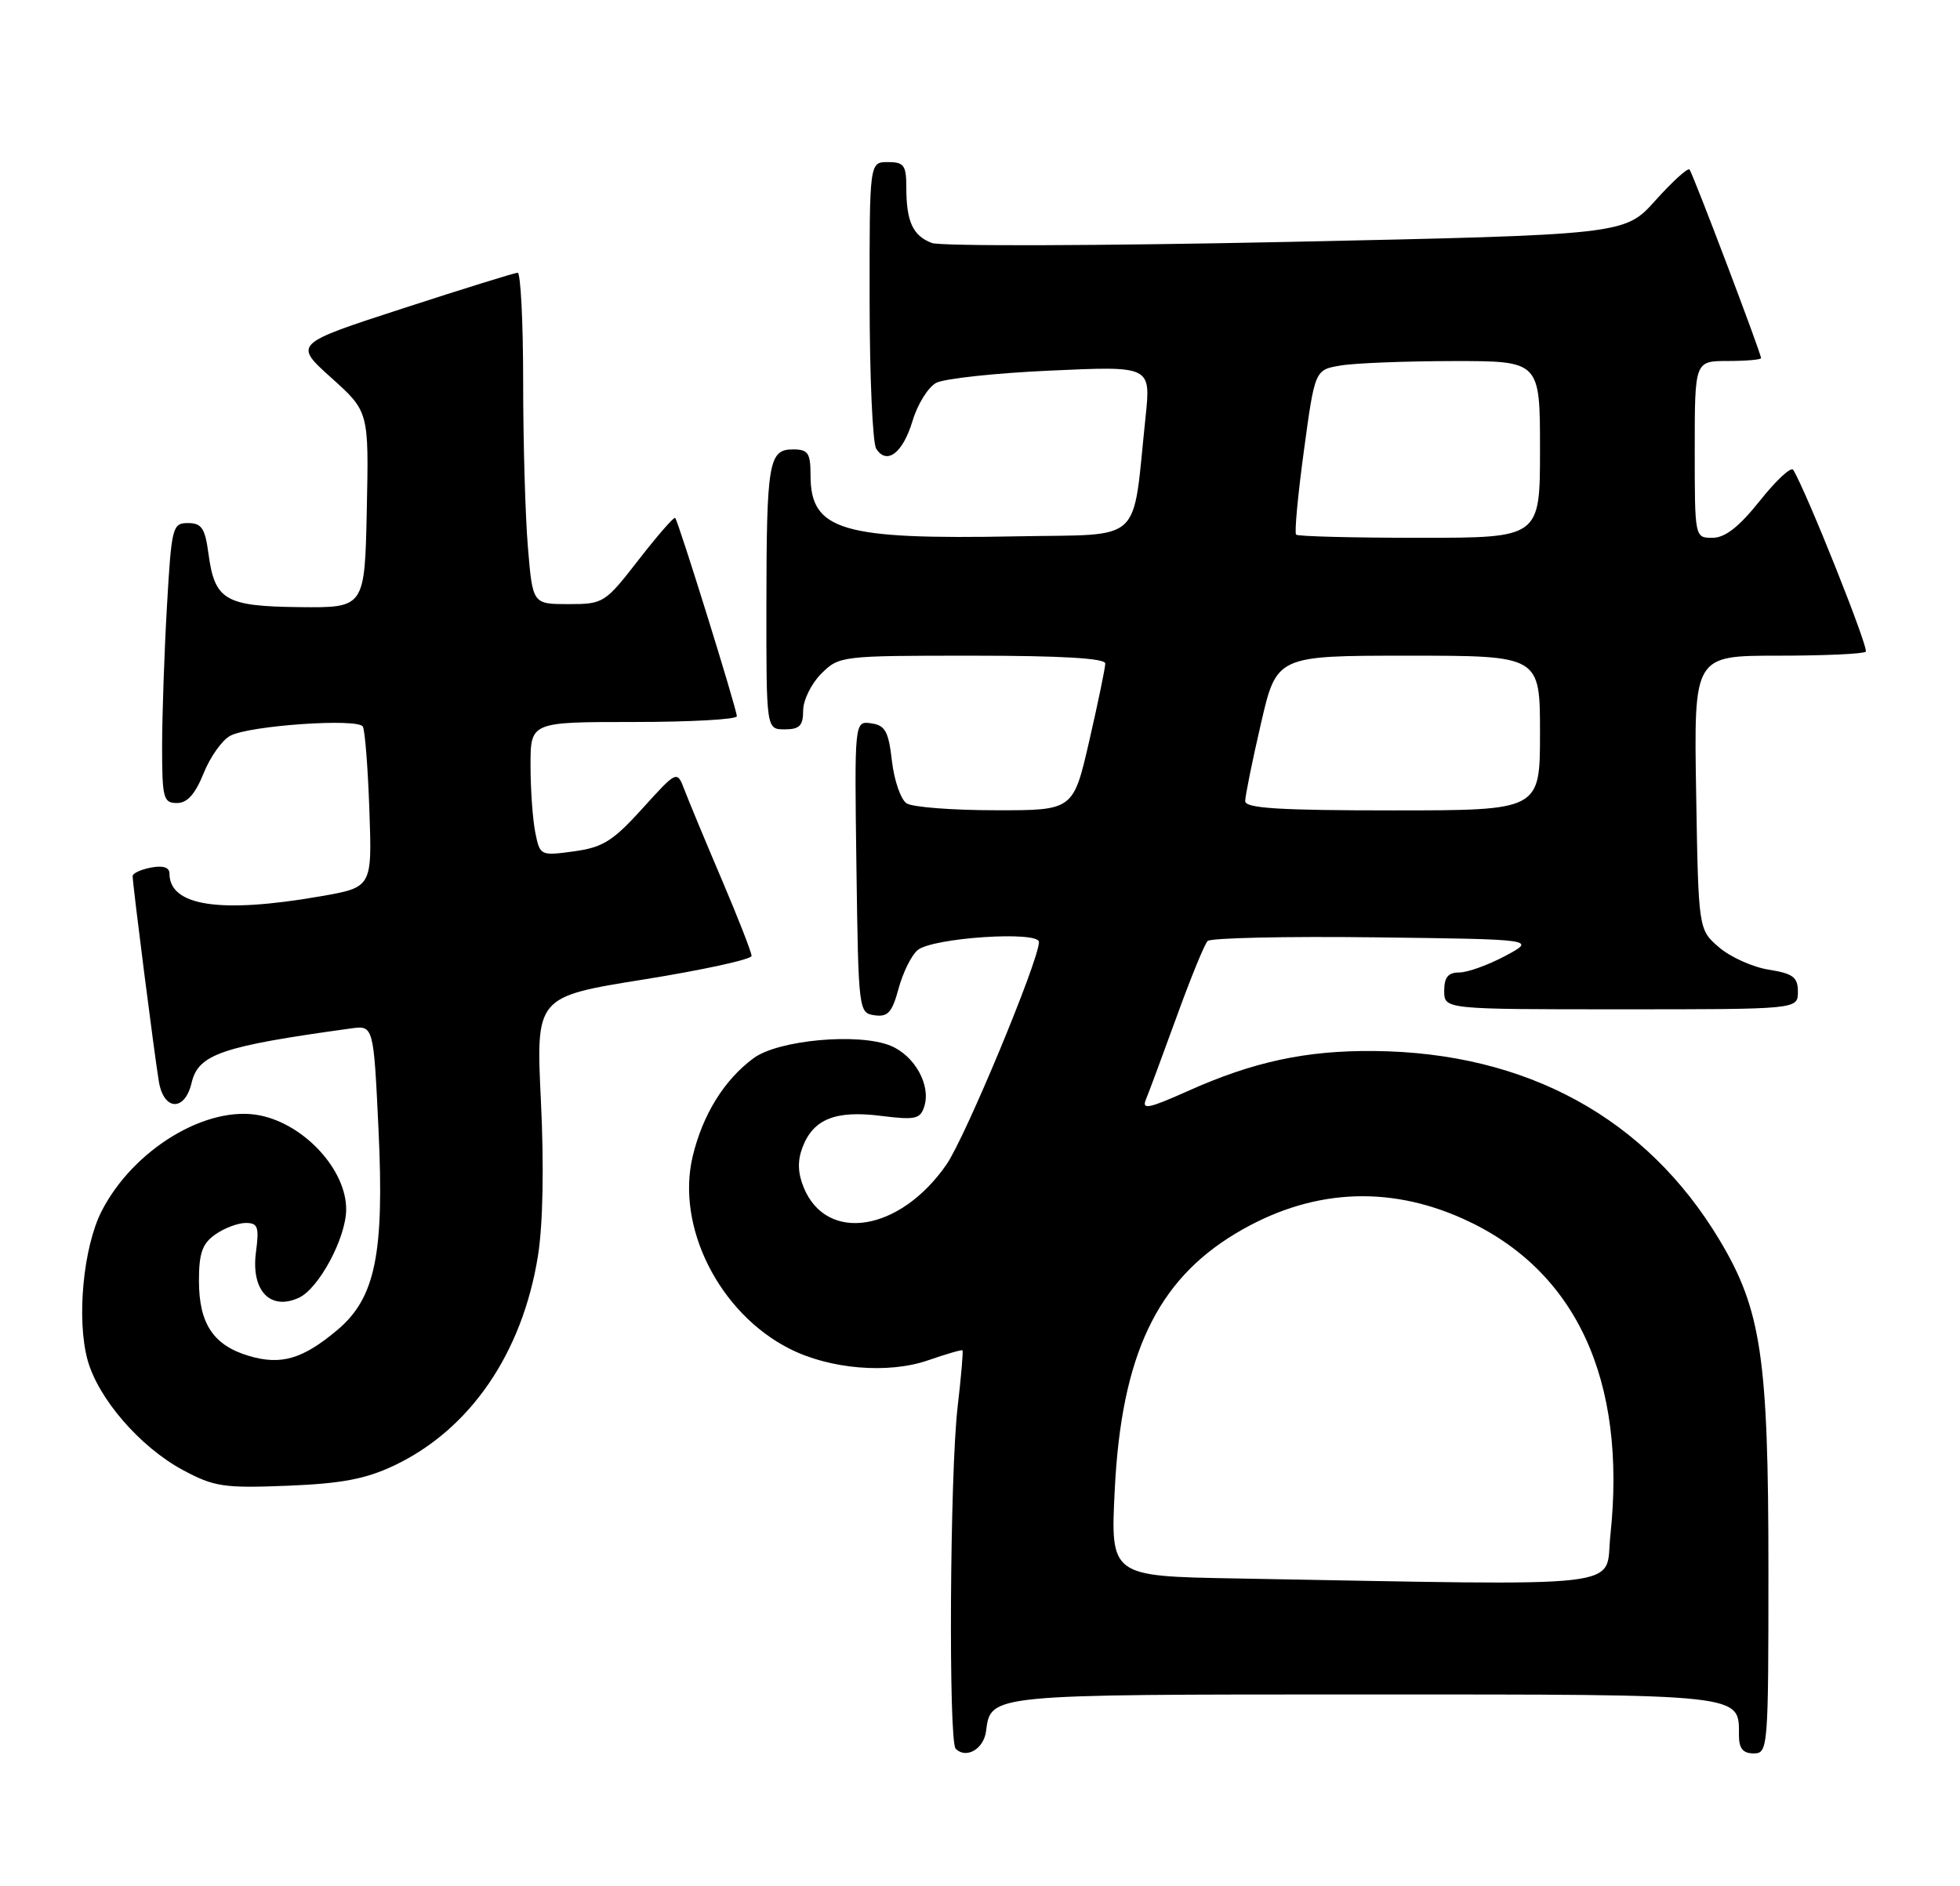 <?xml version="1.0" encoding="UTF-8" standalone="no"?>
<!DOCTYPE svg PUBLIC "-//W3C//DTD SVG 1.1//EN" "http://www.w3.org/Graphics/SVG/1.1/DTD/svg11.dtd" >
<svg xmlns="http://www.w3.org/2000/svg" xmlns:xlink="http://www.w3.org/1999/xlink" version="1.1" viewBox="0 0 266 256">
 <g >
 <path fill="currentColor"
d=" M 133.82 234.99 C 134.47 229.96 134.07 230.00 185.12 230.00 C 237.11 230.00 236.00 229.88 236.00 235.57 C 236.00 237.33 236.55 238.00 238.00 238.00 C 239.95 238.00 240.00 237.33 240.00 212.95 C 240.00 184.29 239.03 177.78 233.38 168.34 C 223.45 151.76 207.20 142.86 186.50 142.66 C 177.24 142.57 170.08 144.11 161.15 148.12 C 155.87 150.48 154.92 150.67 155.52 149.23 C 155.92 148.28 157.79 143.22 159.69 138.00 C 161.58 132.78 163.47 128.15 163.89 127.73 C 164.30 127.31 174.51 127.08 186.57 127.23 C 208.50 127.50 208.50 127.50 204.29 129.75 C 201.97 130.99 199.16 132.00 198.04 132.00 C 196.53 132.00 196.00 132.65 196.00 134.50 C 196.00 137.00 196.00 137.00 220.00 137.00 C 244.00 137.00 244.00 137.00 244.00 134.63 C 244.00 132.64 243.36 132.15 240.05 131.62 C 237.88 131.28 234.84 129.91 233.30 128.59 C 230.50 126.18 230.50 126.18 230.19 107.59 C 229.88 89.00 229.88 89.00 241.27 89.00 C 247.54 89.00 252.91 88.76 253.21 88.46 C 253.66 88.01 245.12 66.62 243.36 63.77 C 243.08 63.31 241.04 65.20 238.84 67.97 C 236.01 71.52 234.12 73.00 232.41 73.00 C 230.00 73.00 230.00 73.00 230.00 61.00 C 230.00 49.00 230.00 49.00 234.50 49.00 C 236.97 49.00 239.00 48.82 239.00 48.61 C 239.00 47.94 229.74 23.52 229.29 23.01 C 229.05 22.75 226.98 24.63 224.68 27.19 C 220.50 31.86 220.50 31.86 174.57 32.84 C 149.31 33.37 127.66 33.44 126.46 32.98 C 123.88 32.00 123.00 30.08 123.00 25.42 C 123.00 22.44 122.68 22.00 120.50 22.00 C 118.00 22.00 118.00 22.00 118.02 40.75 C 118.02 51.06 118.43 60.13 118.91 60.90 C 120.35 63.17 122.53 61.50 123.85 57.12 C 124.52 54.87 125.96 52.56 127.05 51.97 C 128.14 51.39 135.15 50.63 142.61 50.30 C 156.19 49.68 156.19 49.68 155.47 56.59 C 153.62 74.15 155.44 72.46 137.99 72.80 C 114.19 73.26 110.00 72.02 110.00 64.50 C 110.00 61.48 109.67 61.00 107.62 61.00 C 104.32 61.00 104.03 62.72 104.01 82.25 C 104.00 99.00 104.00 99.00 106.50 99.00 C 108.51 99.00 109.00 98.50 109.00 96.45 C 109.00 95.05 110.10 92.80 111.45 91.45 C 113.88 89.03 114.13 89.00 131.95 89.00 C 144.02 89.00 150.00 89.35 150.00 90.06 C 150.00 90.65 149.02 95.37 147.83 100.56 C 145.66 110.00 145.66 110.00 135.08 109.98 C 129.26 109.98 123.85 109.56 123.05 109.05 C 122.26 108.55 121.36 105.97 121.05 103.32 C 120.59 99.27 120.14 98.45 118.23 98.18 C 115.96 97.86 115.96 97.86 116.23 117.68 C 116.50 137.23 116.53 137.50 118.69 137.81 C 120.50 138.07 121.08 137.42 121.95 134.18 C 122.54 132.01 123.70 129.66 124.54 128.96 C 126.57 127.28 141.00 126.32 141.00 127.87 C 141.00 130.34 131.01 154.37 128.45 158.07 C 122.15 167.16 112.22 168.78 109.09 161.22 C 108.27 159.23 108.21 157.58 108.91 155.74 C 110.37 151.90 113.37 150.69 119.53 151.46 C 124.22 152.05 124.90 151.90 125.44 150.18 C 126.36 147.30 124.14 143.30 120.88 141.95 C 116.56 140.16 105.62 141.15 102.26 143.64 C 98.28 146.59 95.37 151.28 94.01 156.95 C 91.72 166.50 97.59 178.20 107.11 183.05 C 112.58 185.85 120.56 186.52 125.96 184.64 C 128.41 183.79 130.51 183.18 130.62 183.29 C 130.74 183.41 130.44 186.88 129.96 191.00 C 128.91 200.02 128.71 236.38 129.70 237.37 C 131.12 238.79 133.51 237.41 133.82 234.99 Z  M 53.50 198.92 C 63.80 194.03 70.89 183.69 73.01 170.46 C 73.69 166.16 73.84 158.33 73.41 149.45 C 72.73 135.30 72.73 135.30 87.36 132.95 C 95.41 131.66 102.00 130.22 102.00 129.75 C 102.00 129.28 100.18 124.62 97.95 119.38 C 95.72 114.15 93.45 108.67 92.89 107.21 C 91.88 104.56 91.88 104.56 87.19 109.74 C 83.19 114.16 81.82 115.02 77.89 115.56 C 73.33 116.18 73.28 116.15 72.64 112.97 C 72.29 111.20 72.00 107.11 72.00 103.87 C 72.00 98.00 72.00 98.00 86.00 98.00 C 93.70 98.00 100.00 97.65 100.00 97.22 C 100.00 96.27 92.06 70.73 91.63 70.30 C 91.46 70.13 89.23 72.69 86.66 76.00 C 82.10 81.87 81.90 82.00 77.15 82.00 C 72.29 82.00 72.29 82.00 71.65 74.35 C 71.29 70.14 71.00 60.02 71.00 51.85 C 71.00 43.68 70.66 37.01 70.25 37.02 C 69.84 37.03 62.83 39.21 54.68 41.86 C 39.85 46.68 39.85 46.68 44.95 51.27 C 50.06 55.86 50.06 55.86 49.78 69.18 C 49.50 82.50 49.50 82.50 40.69 82.41 C 30.54 82.30 29.14 81.48 28.29 75.14 C 27.83 71.70 27.36 71.00 25.52 71.00 C 23.40 71.00 23.28 71.50 22.66 82.25 C 22.30 88.44 22.01 96.99 22.00 101.25 C 22.00 108.35 22.17 109.00 24.01 109.00 C 25.42 109.00 26.49 107.80 27.63 104.97 C 28.52 102.75 30.14 100.46 31.25 99.87 C 33.84 98.48 48.55 97.46 49.24 98.62 C 49.53 99.10 49.93 104.21 50.13 109.97 C 50.50 120.44 50.50 120.44 43.50 121.66 C 29.88 124.03 23.00 122.99 23.00 118.57 C 23.00 117.73 22.12 117.45 20.50 117.76 C 19.12 118.02 18.00 118.54 18.00 118.91 C 18.00 120.02 20.96 143.24 21.56 146.81 C 22.22 150.78 25.08 150.90 26.00 146.99 C 26.92 143.09 30.03 142.02 47.60 139.60 C 50.70 139.17 50.70 139.17 51.37 153.34 C 52.17 170.19 50.94 176.19 45.79 180.52 C 41.09 184.48 38.14 185.34 33.79 184.05 C 28.95 182.61 27.00 179.67 27.00 173.83 C 27.00 170.09 27.46 168.79 29.22 167.56 C 30.44 166.70 32.30 166.00 33.35 166.00 C 35.00 166.00 35.19 166.54 34.74 169.94 C 34.04 175.15 36.65 177.94 40.55 176.16 C 43.26 174.92 46.94 168.08 46.98 164.20 C 47.03 158.83 41.35 152.62 35.27 151.40 C 28.07 149.96 18.08 156.01 13.79 164.40 C 11.30 169.29 10.38 179.02 11.87 184.55 C 13.30 189.82 19.02 196.43 24.86 199.56 C 29.06 201.81 30.39 202.01 39.00 201.67 C 46.38 201.37 49.62 200.76 53.50 198.92 Z  M 167.60 214.25 C 150.70 213.95 150.70 213.95 151.29 202.17 C 152.20 183.98 156.98 173.86 167.69 167.43 C 177.68 161.43 188.22 160.76 198.62 165.46 C 213.88 172.35 220.81 187.28 218.55 208.40 C 217.76 215.75 222.36 215.23 167.60 214.25 Z  M 168.99 108.75 C 168.99 108.06 169.94 103.34 171.12 98.25 C 173.25 89.00 173.25 89.00 191.12 89.00 C 209.00 89.00 209.00 89.00 209.00 99.50 C 209.00 110.00 209.00 110.00 189.00 110.00 C 173.67 110.00 169.00 109.71 168.99 108.75 Z  M 175.90 72.57 C 175.66 72.33 176.14 67.20 176.96 61.16 C 178.45 50.19 178.45 50.19 181.97 49.61 C 183.91 49.28 190.79 49.02 197.25 49.01 C 209.00 49.00 209.00 49.00 209.00 61.00 C 209.00 73.00 209.00 73.00 192.67 73.00 C 183.68 73.00 176.14 72.81 175.90 72.57 Z "/>
</g>
</svg>
